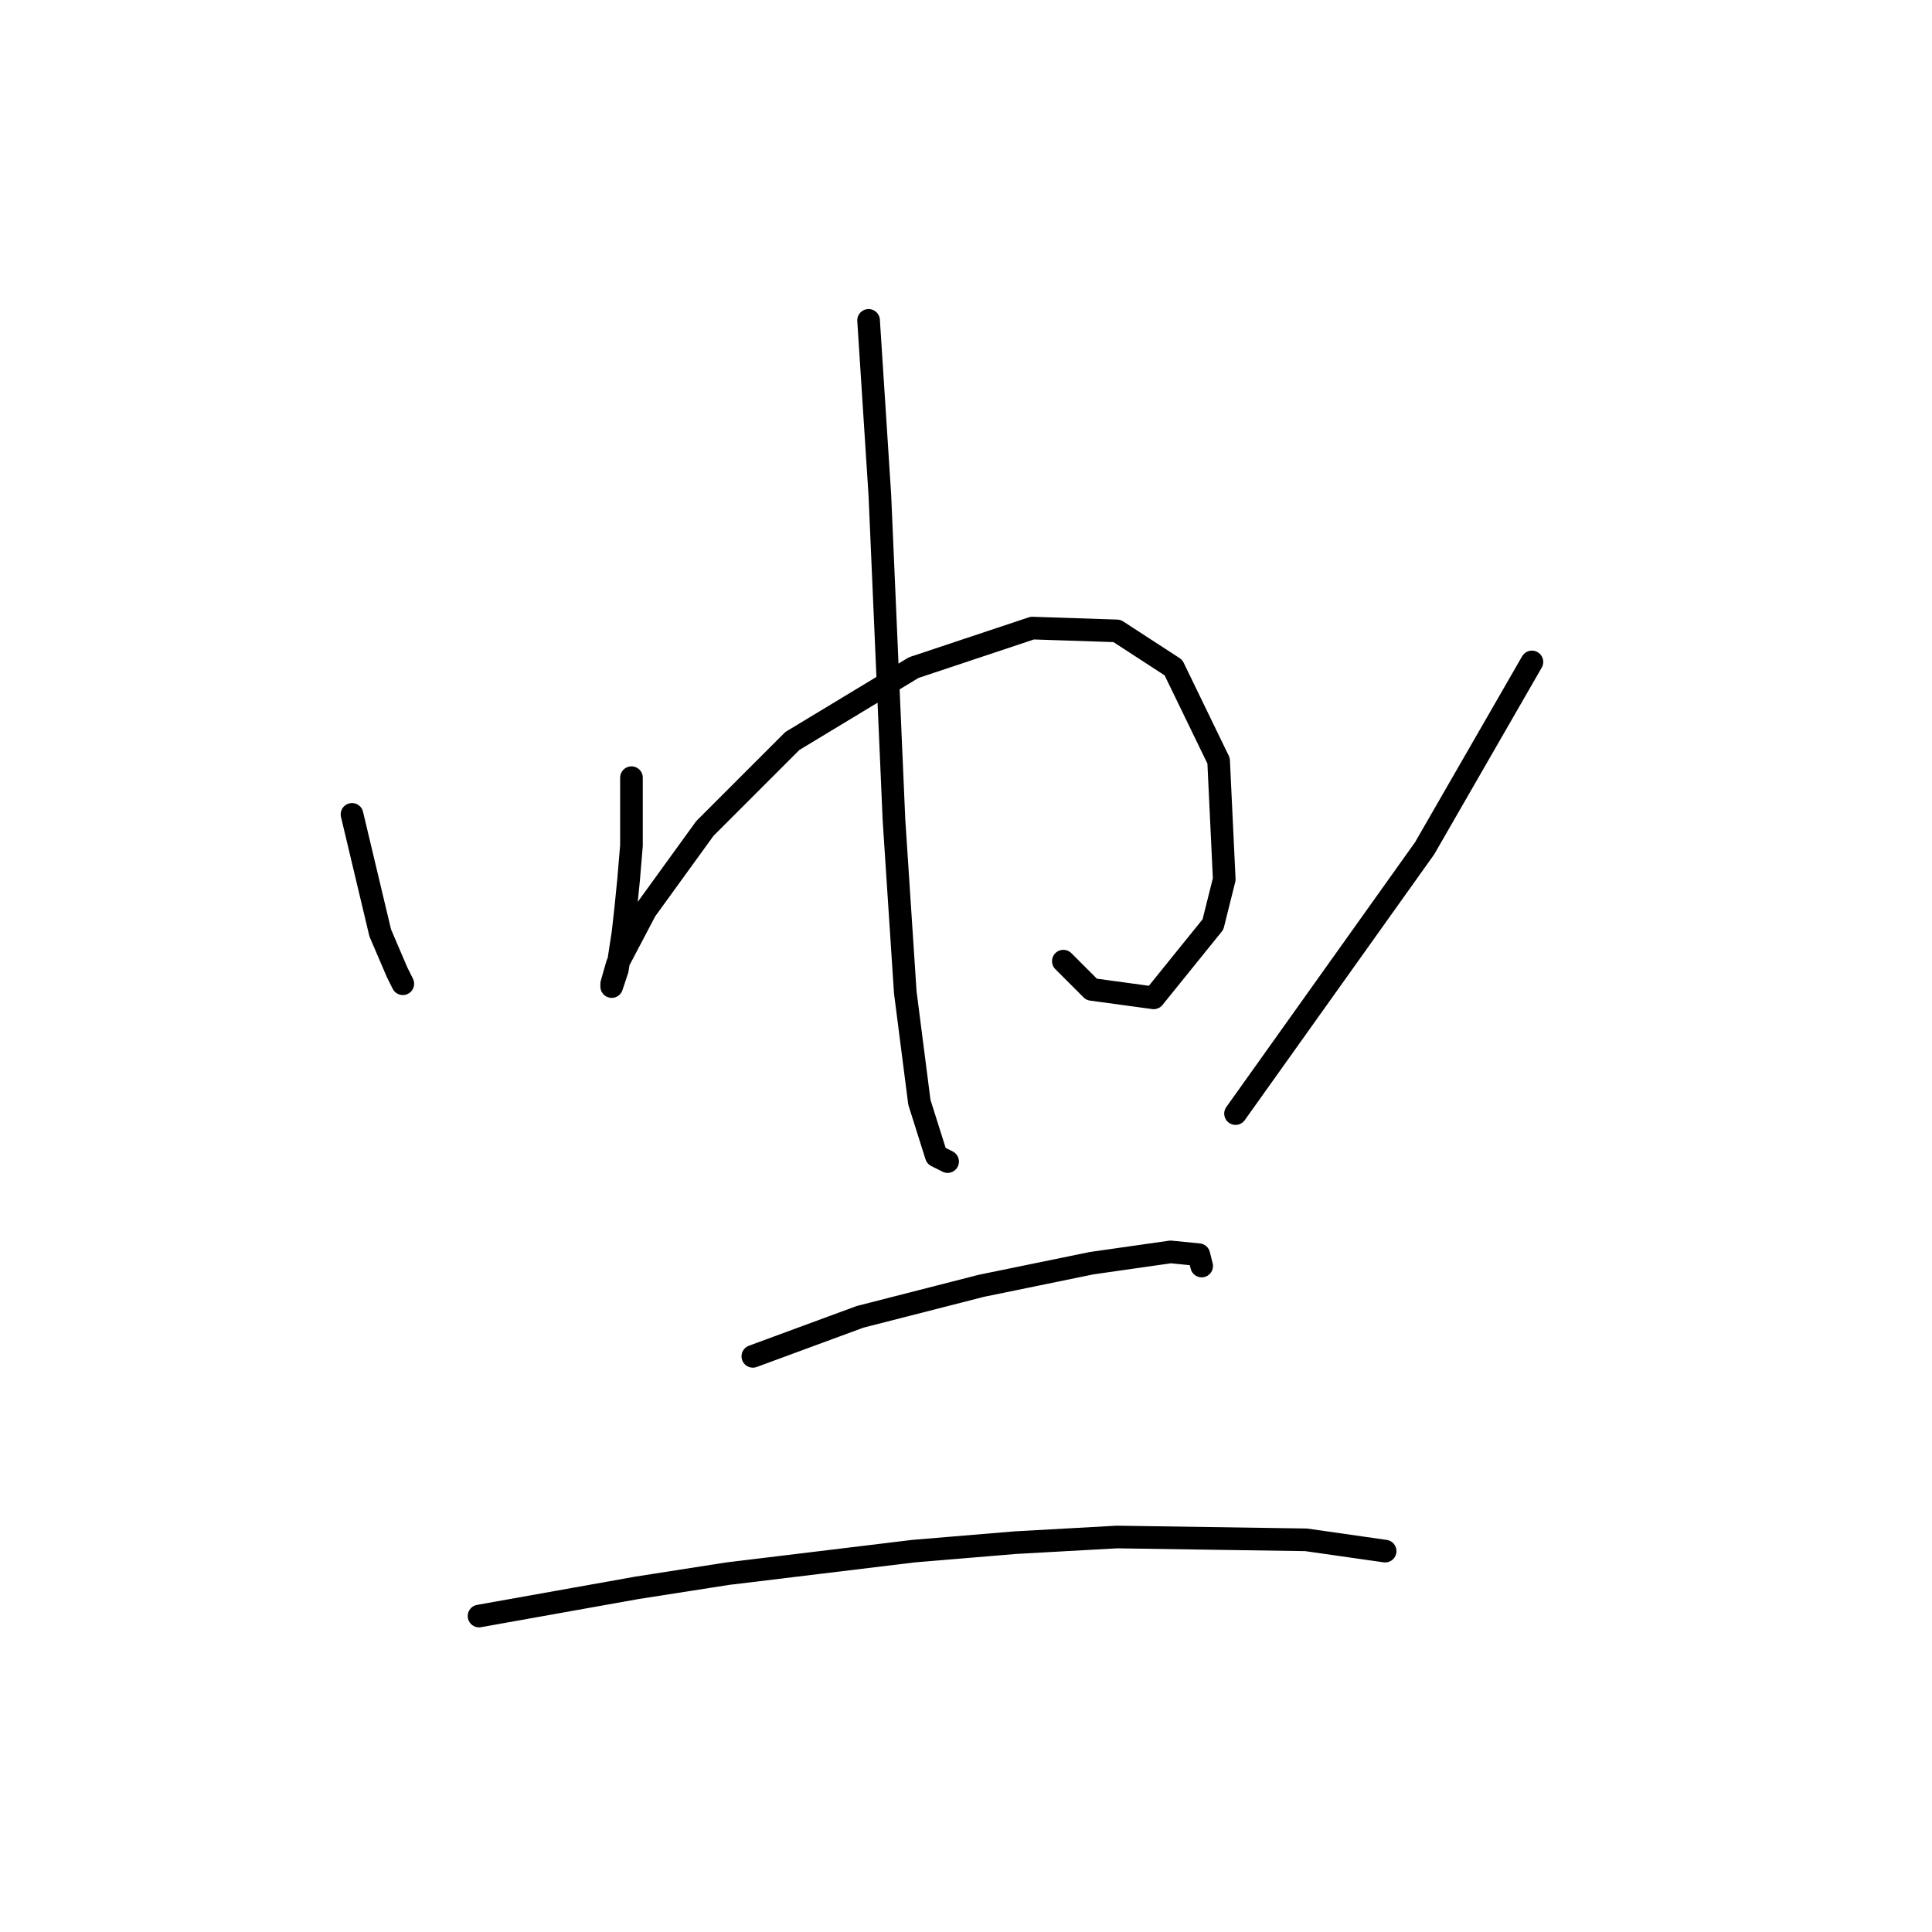 <?xml version="1.0" standalone="no"?>
    <svg width="256" height="256" xmlns="http://www.w3.org/2000/svg" version="1.1">
    <polyline stroke="black" stroke-width="3" stroke-linecap="round" fill="transparent" stroke-linejoin="round" points="46.643 107.909 48.513 115.763 50.384 123.618 52.628 128.854 53.376 130.351 53.376 130.351 " />
        <polyline stroke="black" stroke-width="3" stroke-linecap="round" fill="transparent" stroke-linejoin="round" points="83.672 103.046 83.672 107.535 83.672 112.023 83.298 116.511 82.924 120.252 82.55 123.618 81.802 128.48 81.054 130.725 81.054 130.351 81.802 127.732 85.542 120.626 93.397 109.779 104.992 98.184 121.075 88.459 136.785 83.223 148.006 83.597 155.486 88.459 161.471 100.802 162.219 116.511 160.723 122.496 152.868 132.221 144.639 131.099 140.899 127.358 140.899 127.358 " />
        <polyline stroke="black" stroke-width="3" stroke-linecap="round" fill="transparent" stroke-linejoin="round" points="115.091 42.453 115.839 54.048 116.587 65.643 118.457 108.657 119.953 131.473 121.823 146.06 124.068 153.166 125.564 153.915 125.564 153.915 " />
        <polyline stroke="black" stroke-width="3" stroke-linecap="round" fill="transparent" stroke-linejoin="round" points="202.988 87.711 195.882 100.054 188.775 112.397 163.715 147.556 163.715 147.556 " />
        <polyline stroke="black" stroke-width="3" stroke-linecap="round" fill="transparent" stroke-linejoin="round" points="99.756 179.723 106.862 177.104 113.969 174.486 130.052 170.372 144.639 167.38 155.112 165.884 158.853 166.258 159.227 167.754 159.227 167.754 " />
        <polyline stroke="black" stroke-width="3" stroke-linecap="round" fill="transparent" stroke-linejoin="round" points="63.475 214.134 73.948 212.263 84.42 210.393 96.389 208.523 121.075 205.531 134.541 204.409 148.006 203.661 173.066 204.035 183.539 205.531 183.539 205.531 " />
        </svg>
